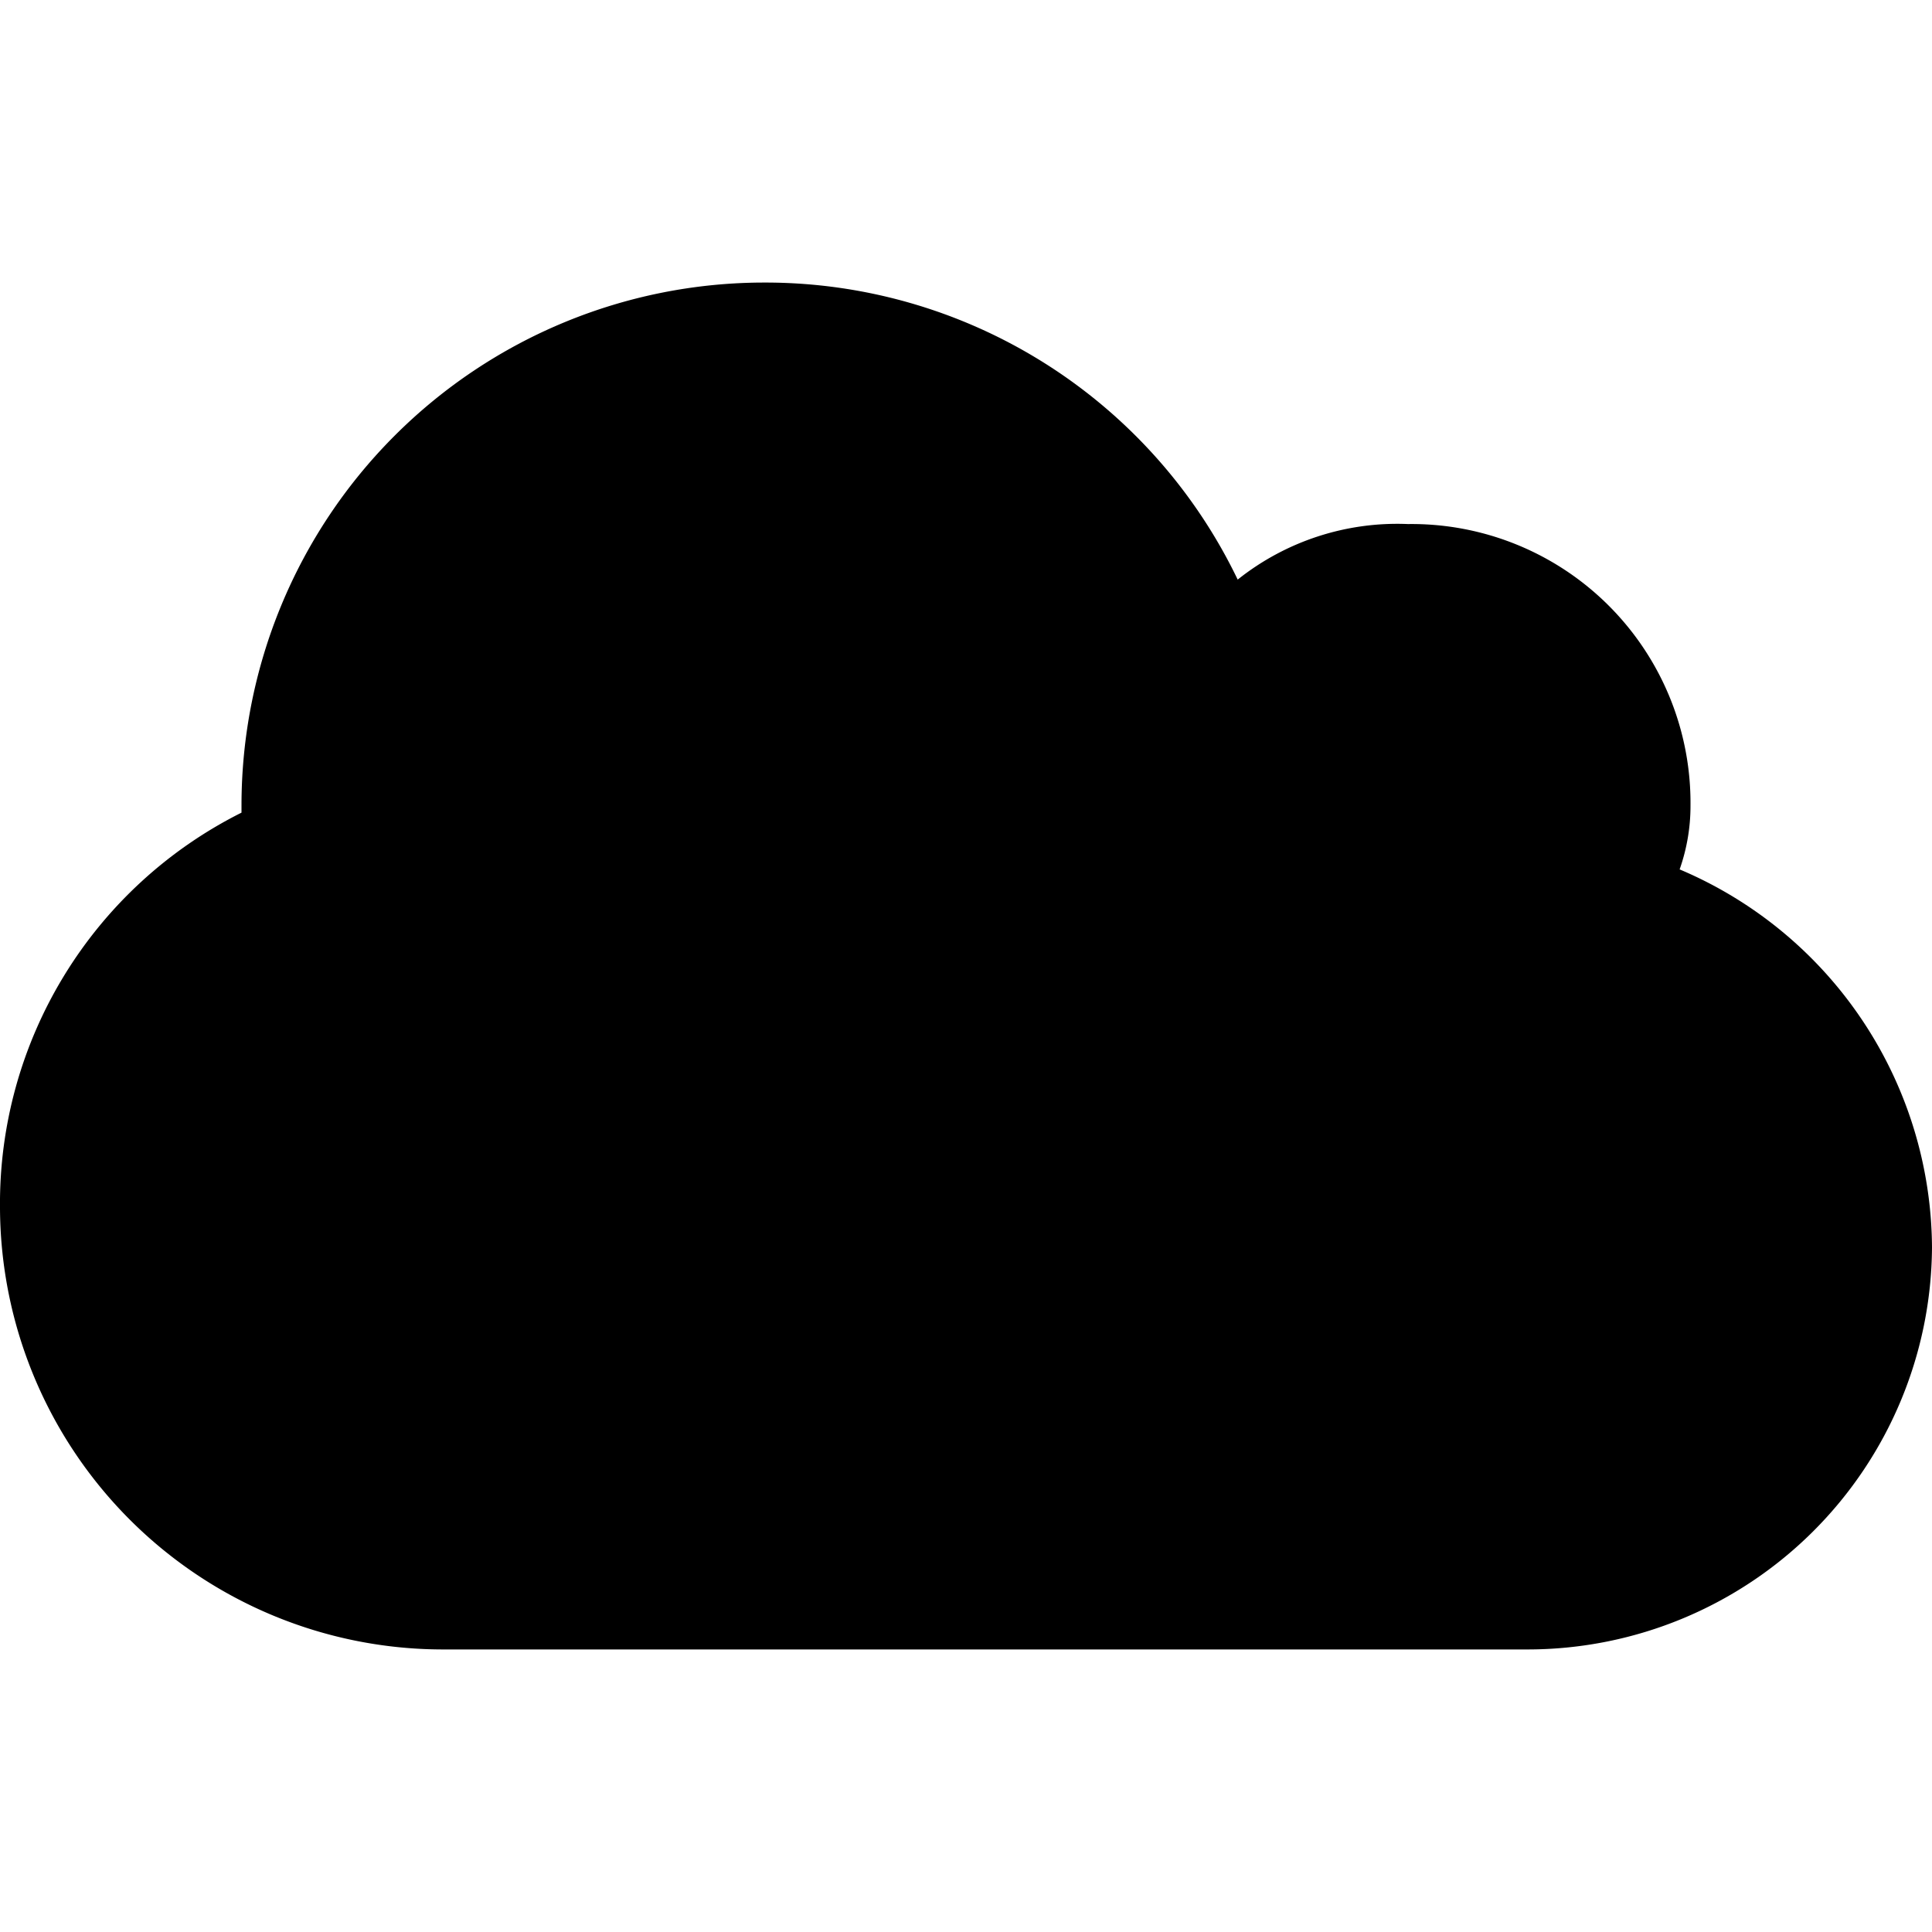 <svg id="Layer_1" data-name="Layer 1" xmlns="http://www.w3.org/2000/svg" viewBox="0 0 16 16"><path d="M6.33,2.34A4.33,4.33,0,0,0,2,6.67v.06A3.62,3.62,0,0,0,0,10a3.67,3.67,0,0,0,3.66,3.66h9A3.35,3.35,0,0,0,16,10.33,3.42,3.42,0,0,0,13.91,7.2,1.58,1.58,0,0,0,14,6.67a2.31,2.31,0,0,0-2.34-2.33,2.12,2.12,0,0,0-1.41.46A4.34,4.34,0,0,0,6.33,2.34Z"/></svg>
